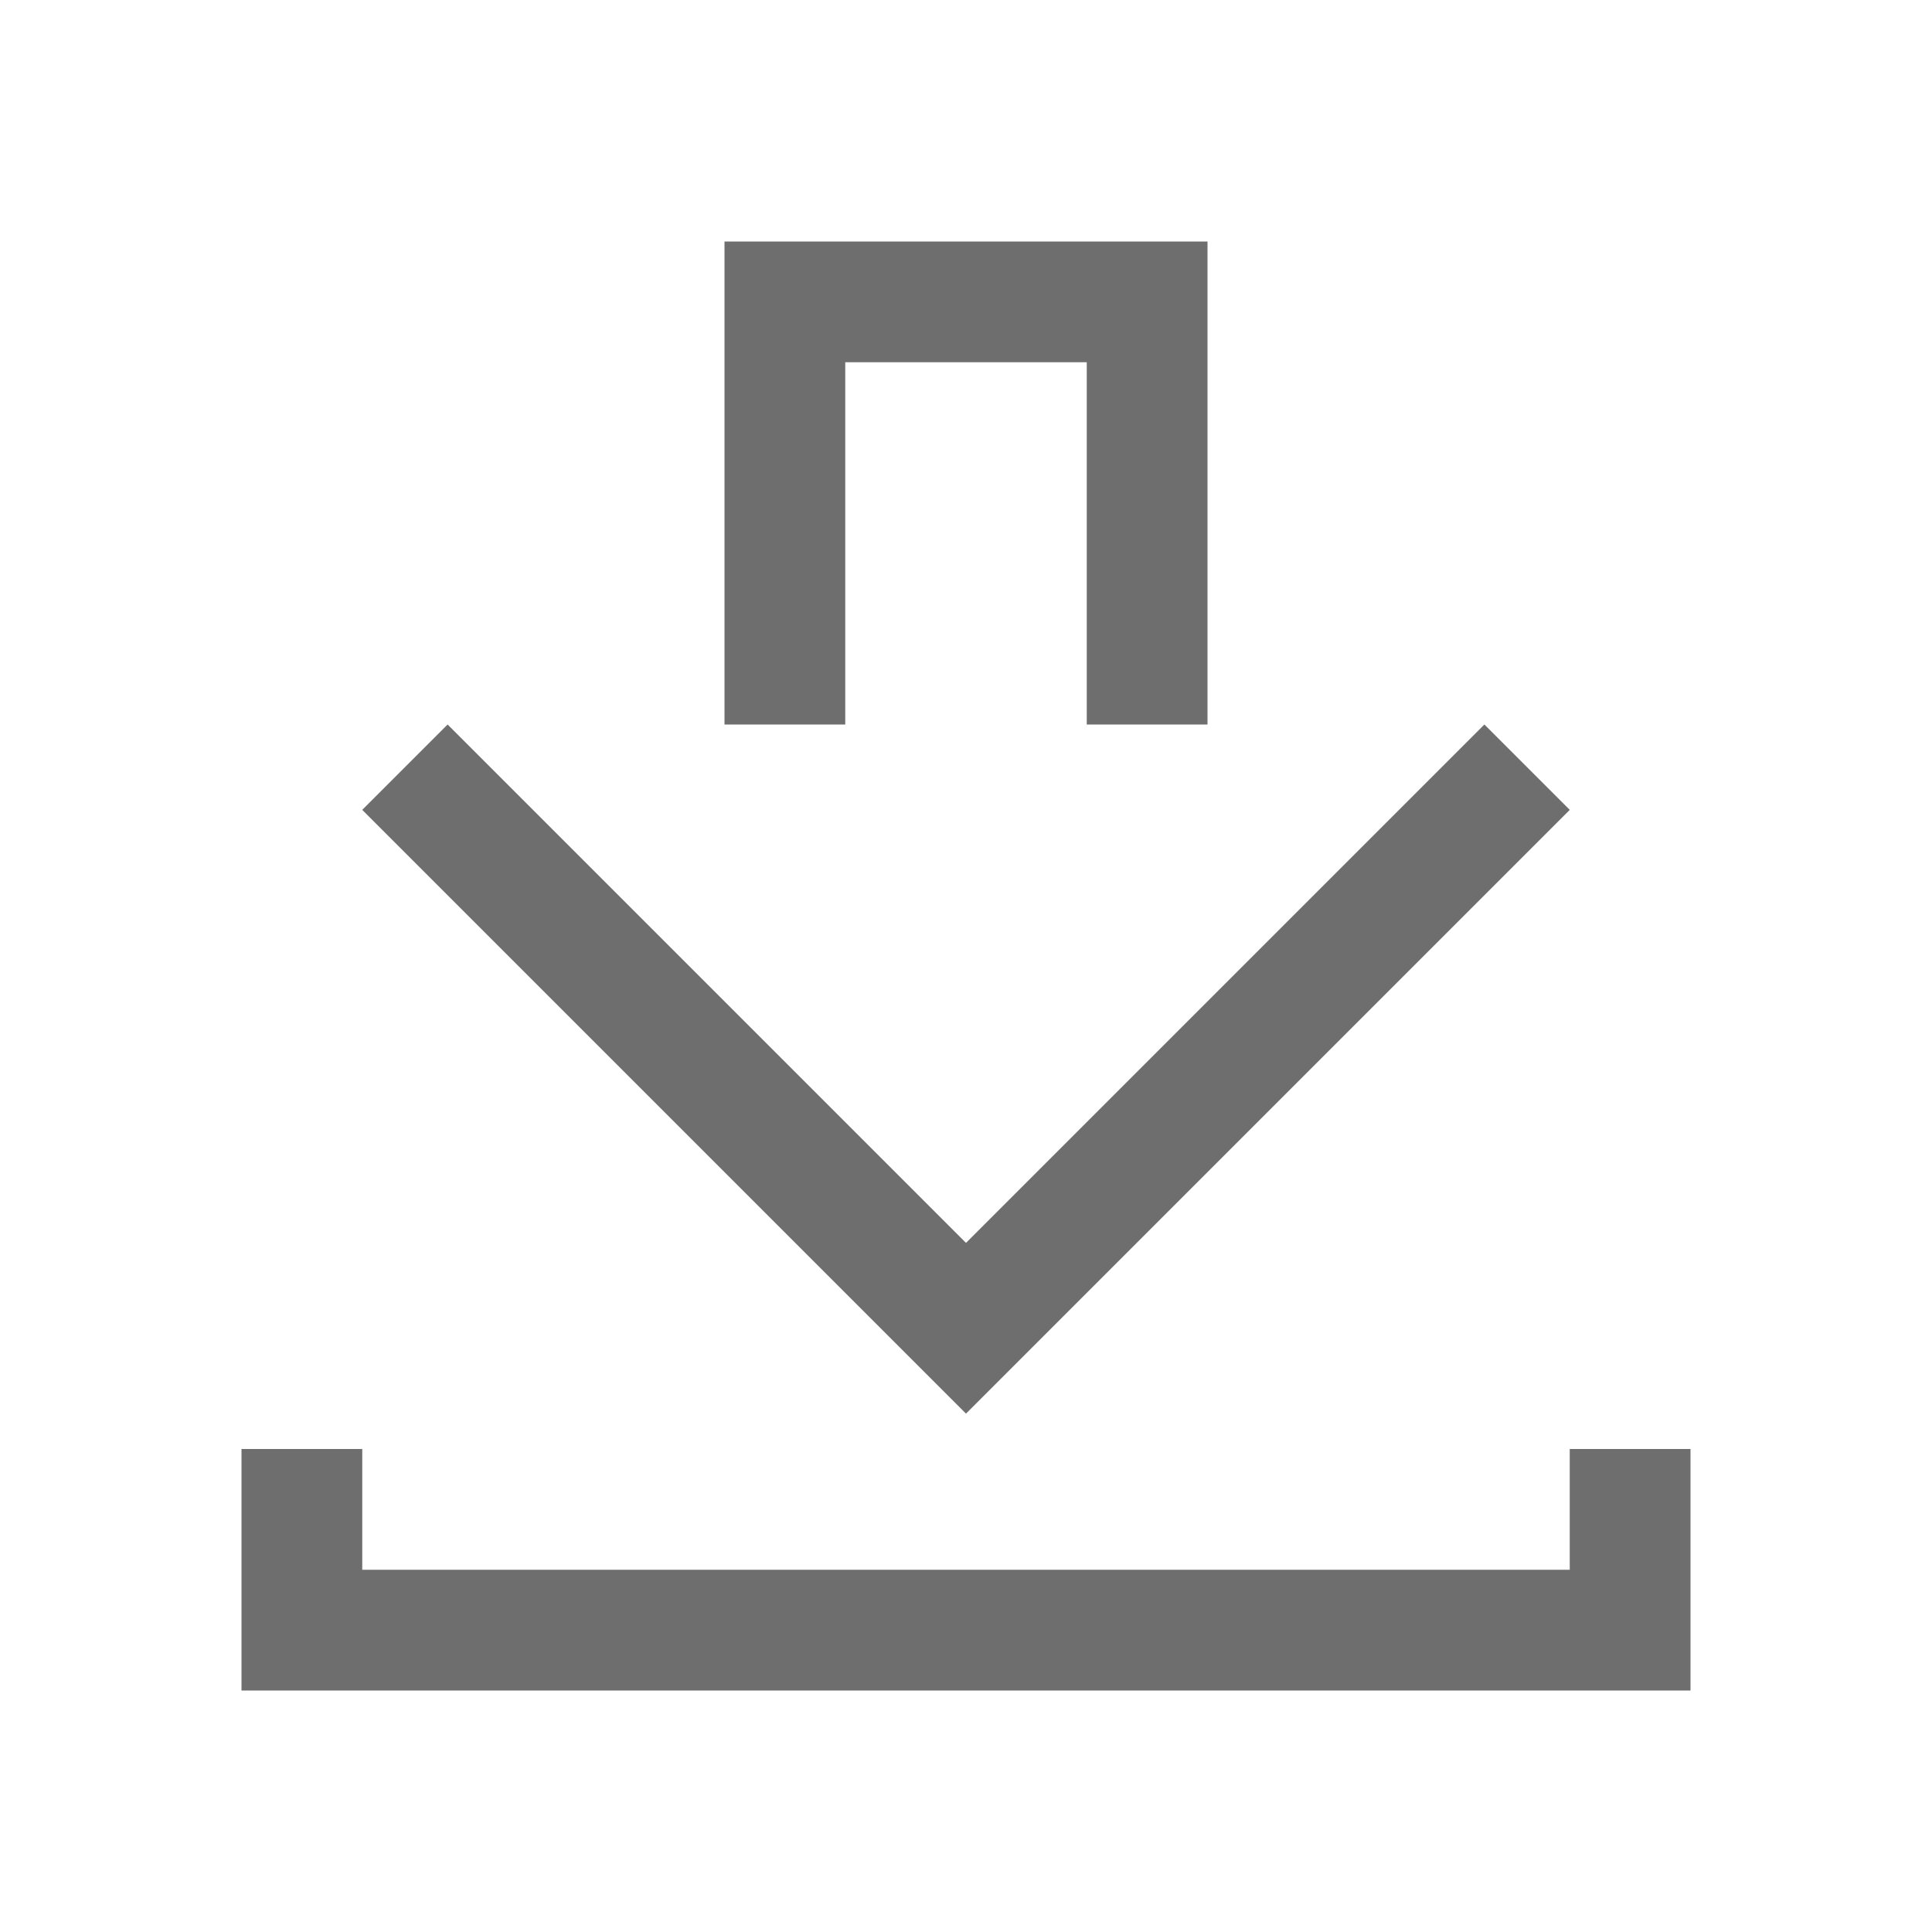 <svg xmlns="http://www.w3.org/2000/svg" xmlns:xlink="http://www.w3.org/1999/xlink" viewBox="0 0 16 16"><defs><linearGradient id="a"><stop offset="0" stop-color="#6e6e6e"/><stop offset="1" stop-color="#6e6e6e"/></linearGradient><linearGradient xlink:href="#a" id="b" x1="2" y1="8" x2="14" y2="8" gradientUnits="userSpaceOnUse"/></defs><path d="M6 2v4h1V3h2v3h1V2H6zM3.707 6L3 6.707 6.293 10 8 11.707 9.707 10 13 6.707 12.293 6 9 9.293l-1 1-1-1L3.707 6zM2 12v2h12v-2h-1v1H3v-1H2z" fill="url(#b)" color="#4d4d4d"/></svg>